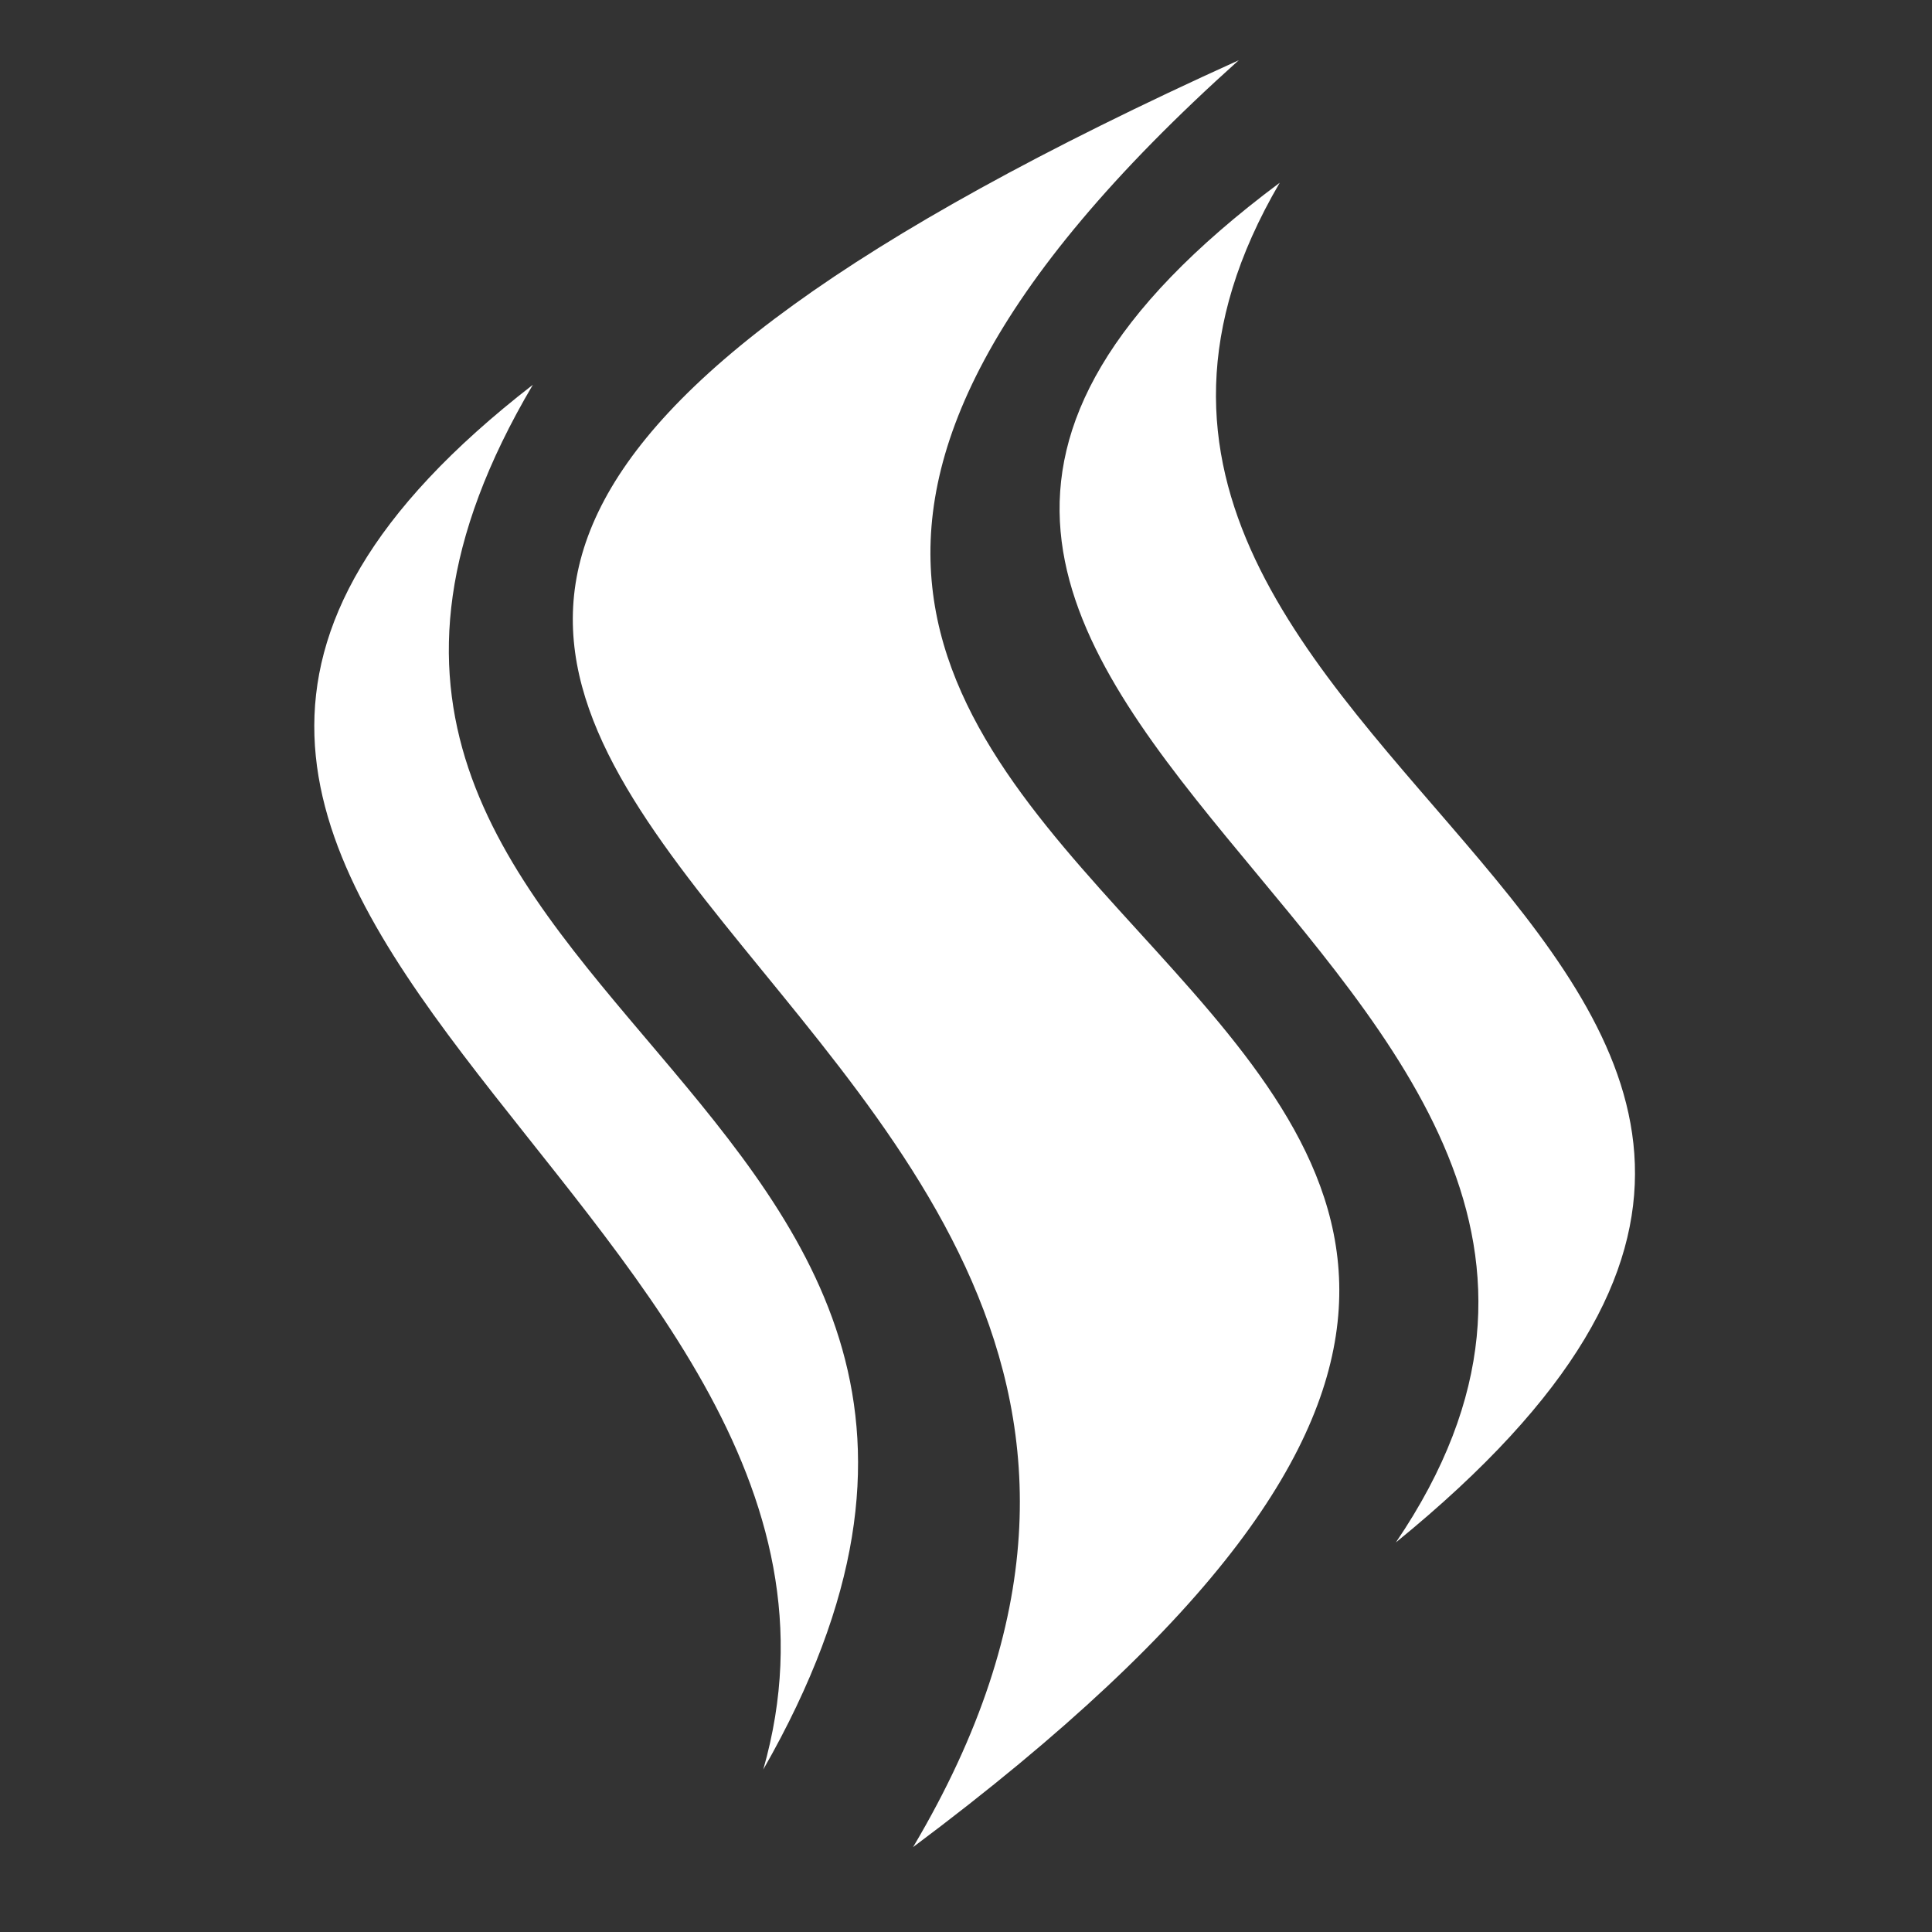 <svg viewBox="0 0 512 512" xmlns="http://www.w3.org/2000/svg">

<rect x="0" y="0" width="512" height="512" fill="#333333" stroke="none"/>

<g transform="matrix(-21.544,0,0,21.544,11224.182,-16947.18)">
<path d="m 505.751 787.372 c 12.457 11.166 -11.073 10.711 4.006 21.98 -6.703 -11.297 15.421 -13.18 -4.006 -21.98 z" fill="#fff" fill-rule="evenodd"/>
<path d="m 514.434 791.364 c 4.554 7.708 -7.706 8.518 -2.834 17.034 -2.008 -7.02 10.922 -10.767 2.834 -17.034 z" fill="#fff" fill-rule="evenodd"/>
<path d="m 505.247 788.879 c 4.211 7.197 -10.329 9.483 -1.429 16.725 -4.897 -7.214 9.98 -10.348 1.429 -16.725 z" fill="#fff" fill-rule="evenodd"/>
</g>
</svg>

